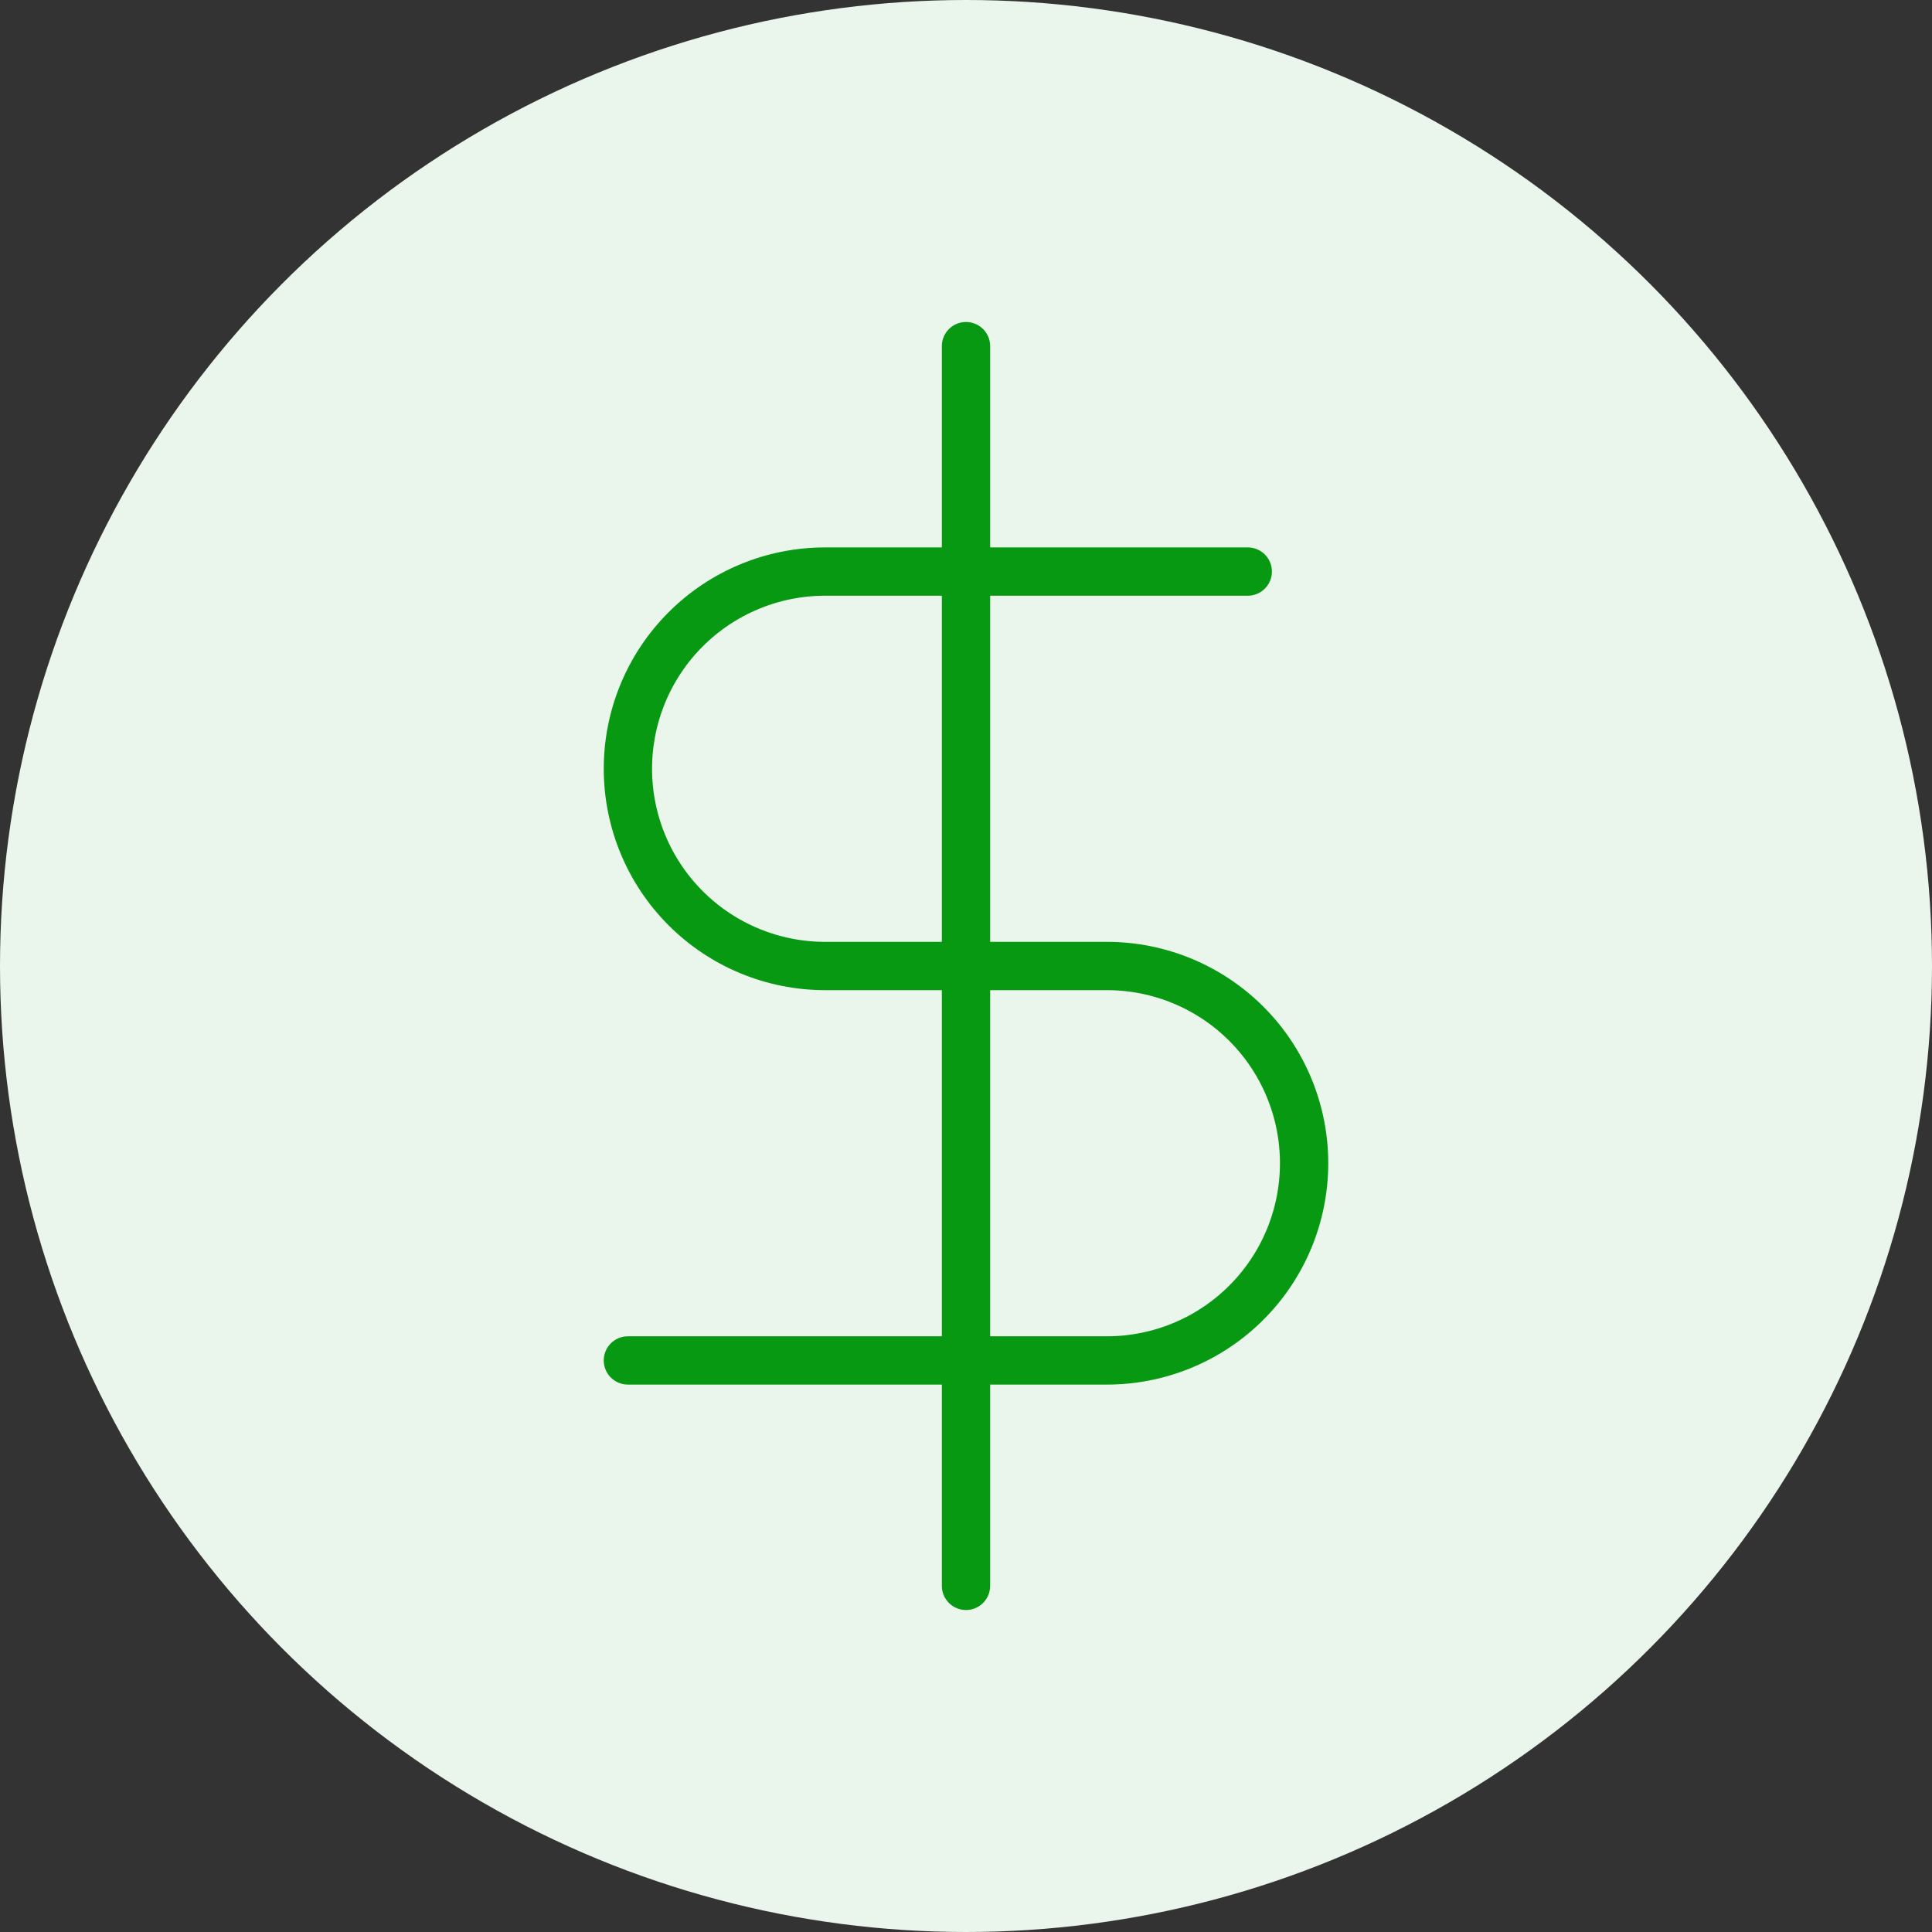 <svg width="80" height="80" viewBox="0 0 80 80" fill="none" xmlns="http://www.w3.org/2000/svg">
<rect x="0" y="0" width="80" height="80" fill="#333333" stroke="none"/>
<circle cx="40" cy="40" r="40" fill="#EAF5EB"/>
<path d="M40 14.333V65.667" stroke="#079911" stroke-width="2" stroke-linecap="round" stroke-linejoin="round"/>
<path d="M51.667 23.667H34.167C32.001 23.667 29.924 24.527 28.392 26.059C26.86 27.59 26 29.667 26 31.833C26 33.999 26.86 36.077 28.392 37.608C29.924 39.14 32.001 40 34.167 40H45.833C47.999 40 50.077 40.86 51.608 42.392C53.14 43.923 54 46.001 54 48.167C54 50.333 53.14 52.41 51.608 53.941C50.077 55.473 47.999 56.333 45.833 56.333H26" stroke="#079911" stroke-width="2" stroke-linecap="round" stroke-linejoin="round"/>
</svg>
